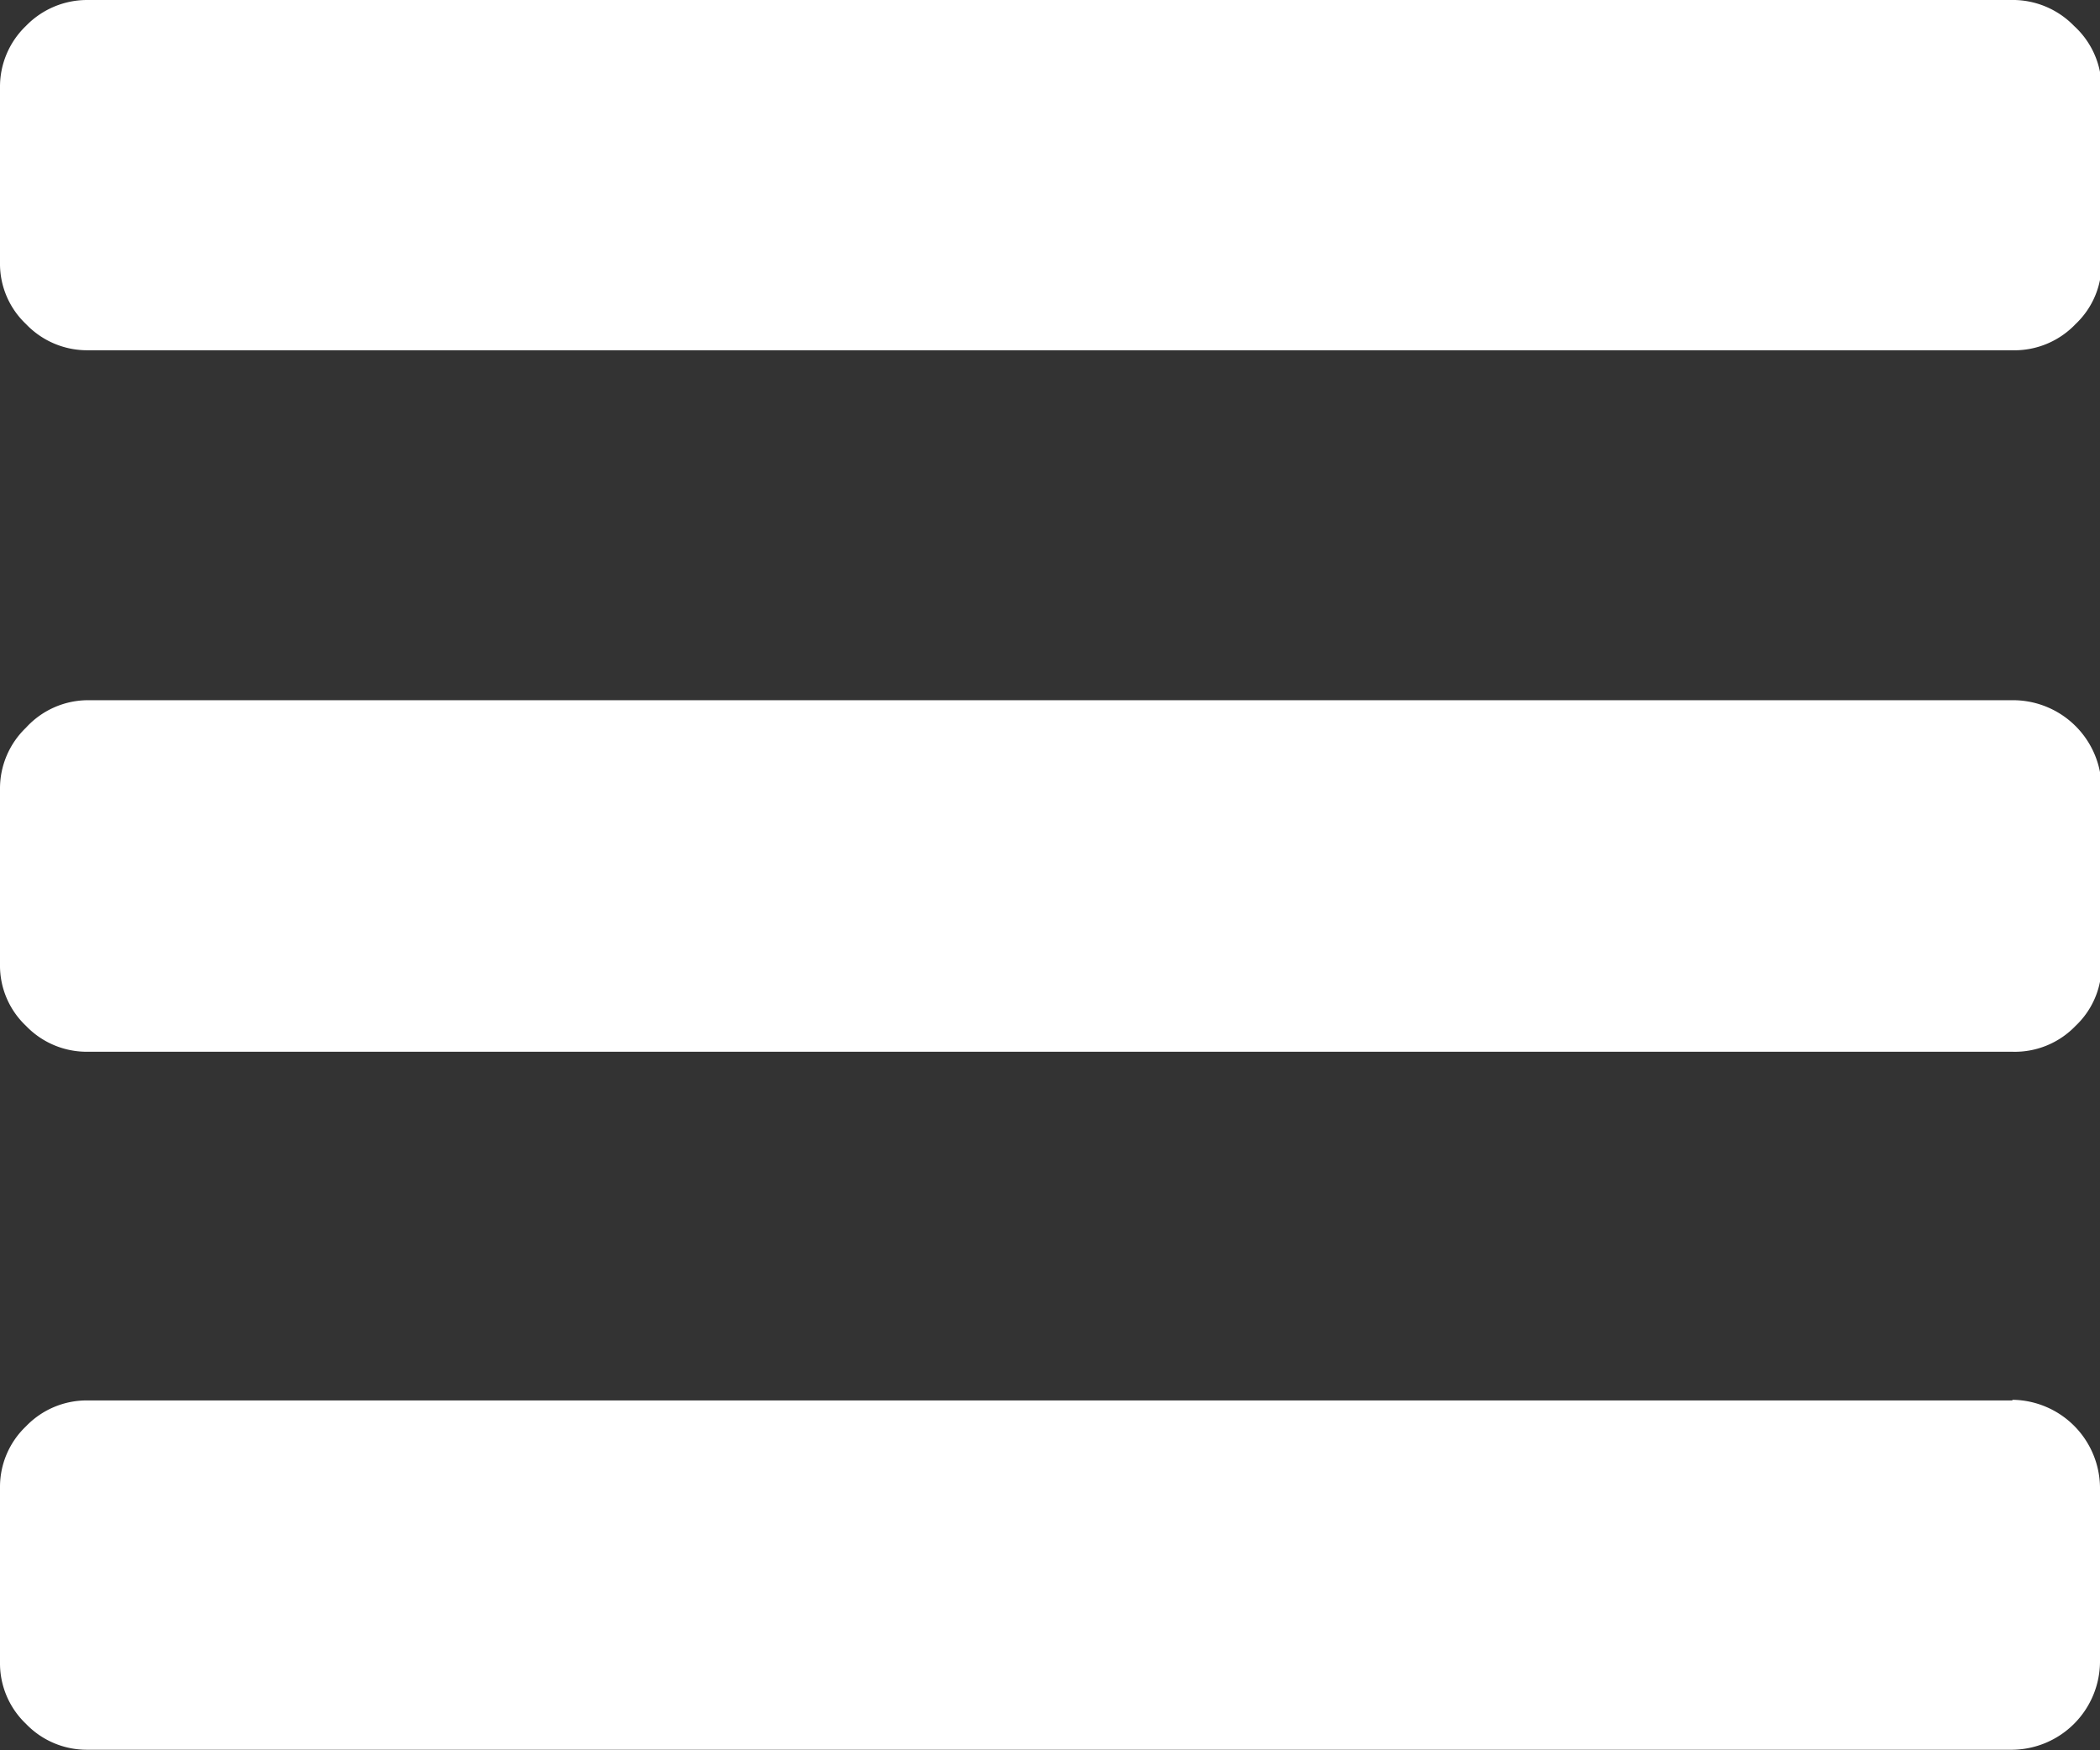 <svg id="Layer_1" data-name="Layer 1" xmlns="http://www.w3.org/2000/svg" viewBox="0 0 66.38 55.32"><rect x="0" y="0" width="66.38" height="55.32" fill="#333333" stroke="none"/><defs><style>.cls-1{fill:#fff;}</style></defs><title>menu</title><path class="cls-1" d="M67.67,48.26H6.82a2.66,2.66,0,0,0-1.94.82A2.64,2.64,0,0,0,4.06,51v5.54a2.64,2.64,0,0,0,.82,1.94,2.66,2.66,0,0,0,1.94.82H67.67a2.8,2.8,0,0,0,2.77-2.76V51a2.8,2.8,0,0,0-2.77-2.76Z" transform="translate(-4.06 -4)"/><path class="cls-1" d="M69.62,4.82a2.7,2.7,0,0,0-2-.82H6.82a2.69,2.69,0,0,0-1.94.82,2.66,2.66,0,0,0-.82,1.95V12.3a2.62,2.62,0,0,0,.82,1.94,2.67,2.67,0,0,0,1.94.83H67.67a2.67,2.67,0,0,0,2-.83,2.62,2.62,0,0,0,.82-1.94V6.77A2.66,2.66,0,0,0,69.62,4.82Z" transform="translate(-4.06 -4)"/><path class="cls-1" d="M67.67,26.13H6.82A2.66,2.66,0,0,0,4.88,27a2.66,2.66,0,0,0-.82,1.95v5.53a2.62,2.62,0,0,0,.82,1.94,2.66,2.66,0,0,0,1.94.82H67.67a2.66,2.66,0,0,0,2-.82,2.62,2.62,0,0,0,.82-1.94V28.9a2.8,2.8,0,0,0-2.77-2.77Z" transform="translate(-4.06 -4)"/></svg>